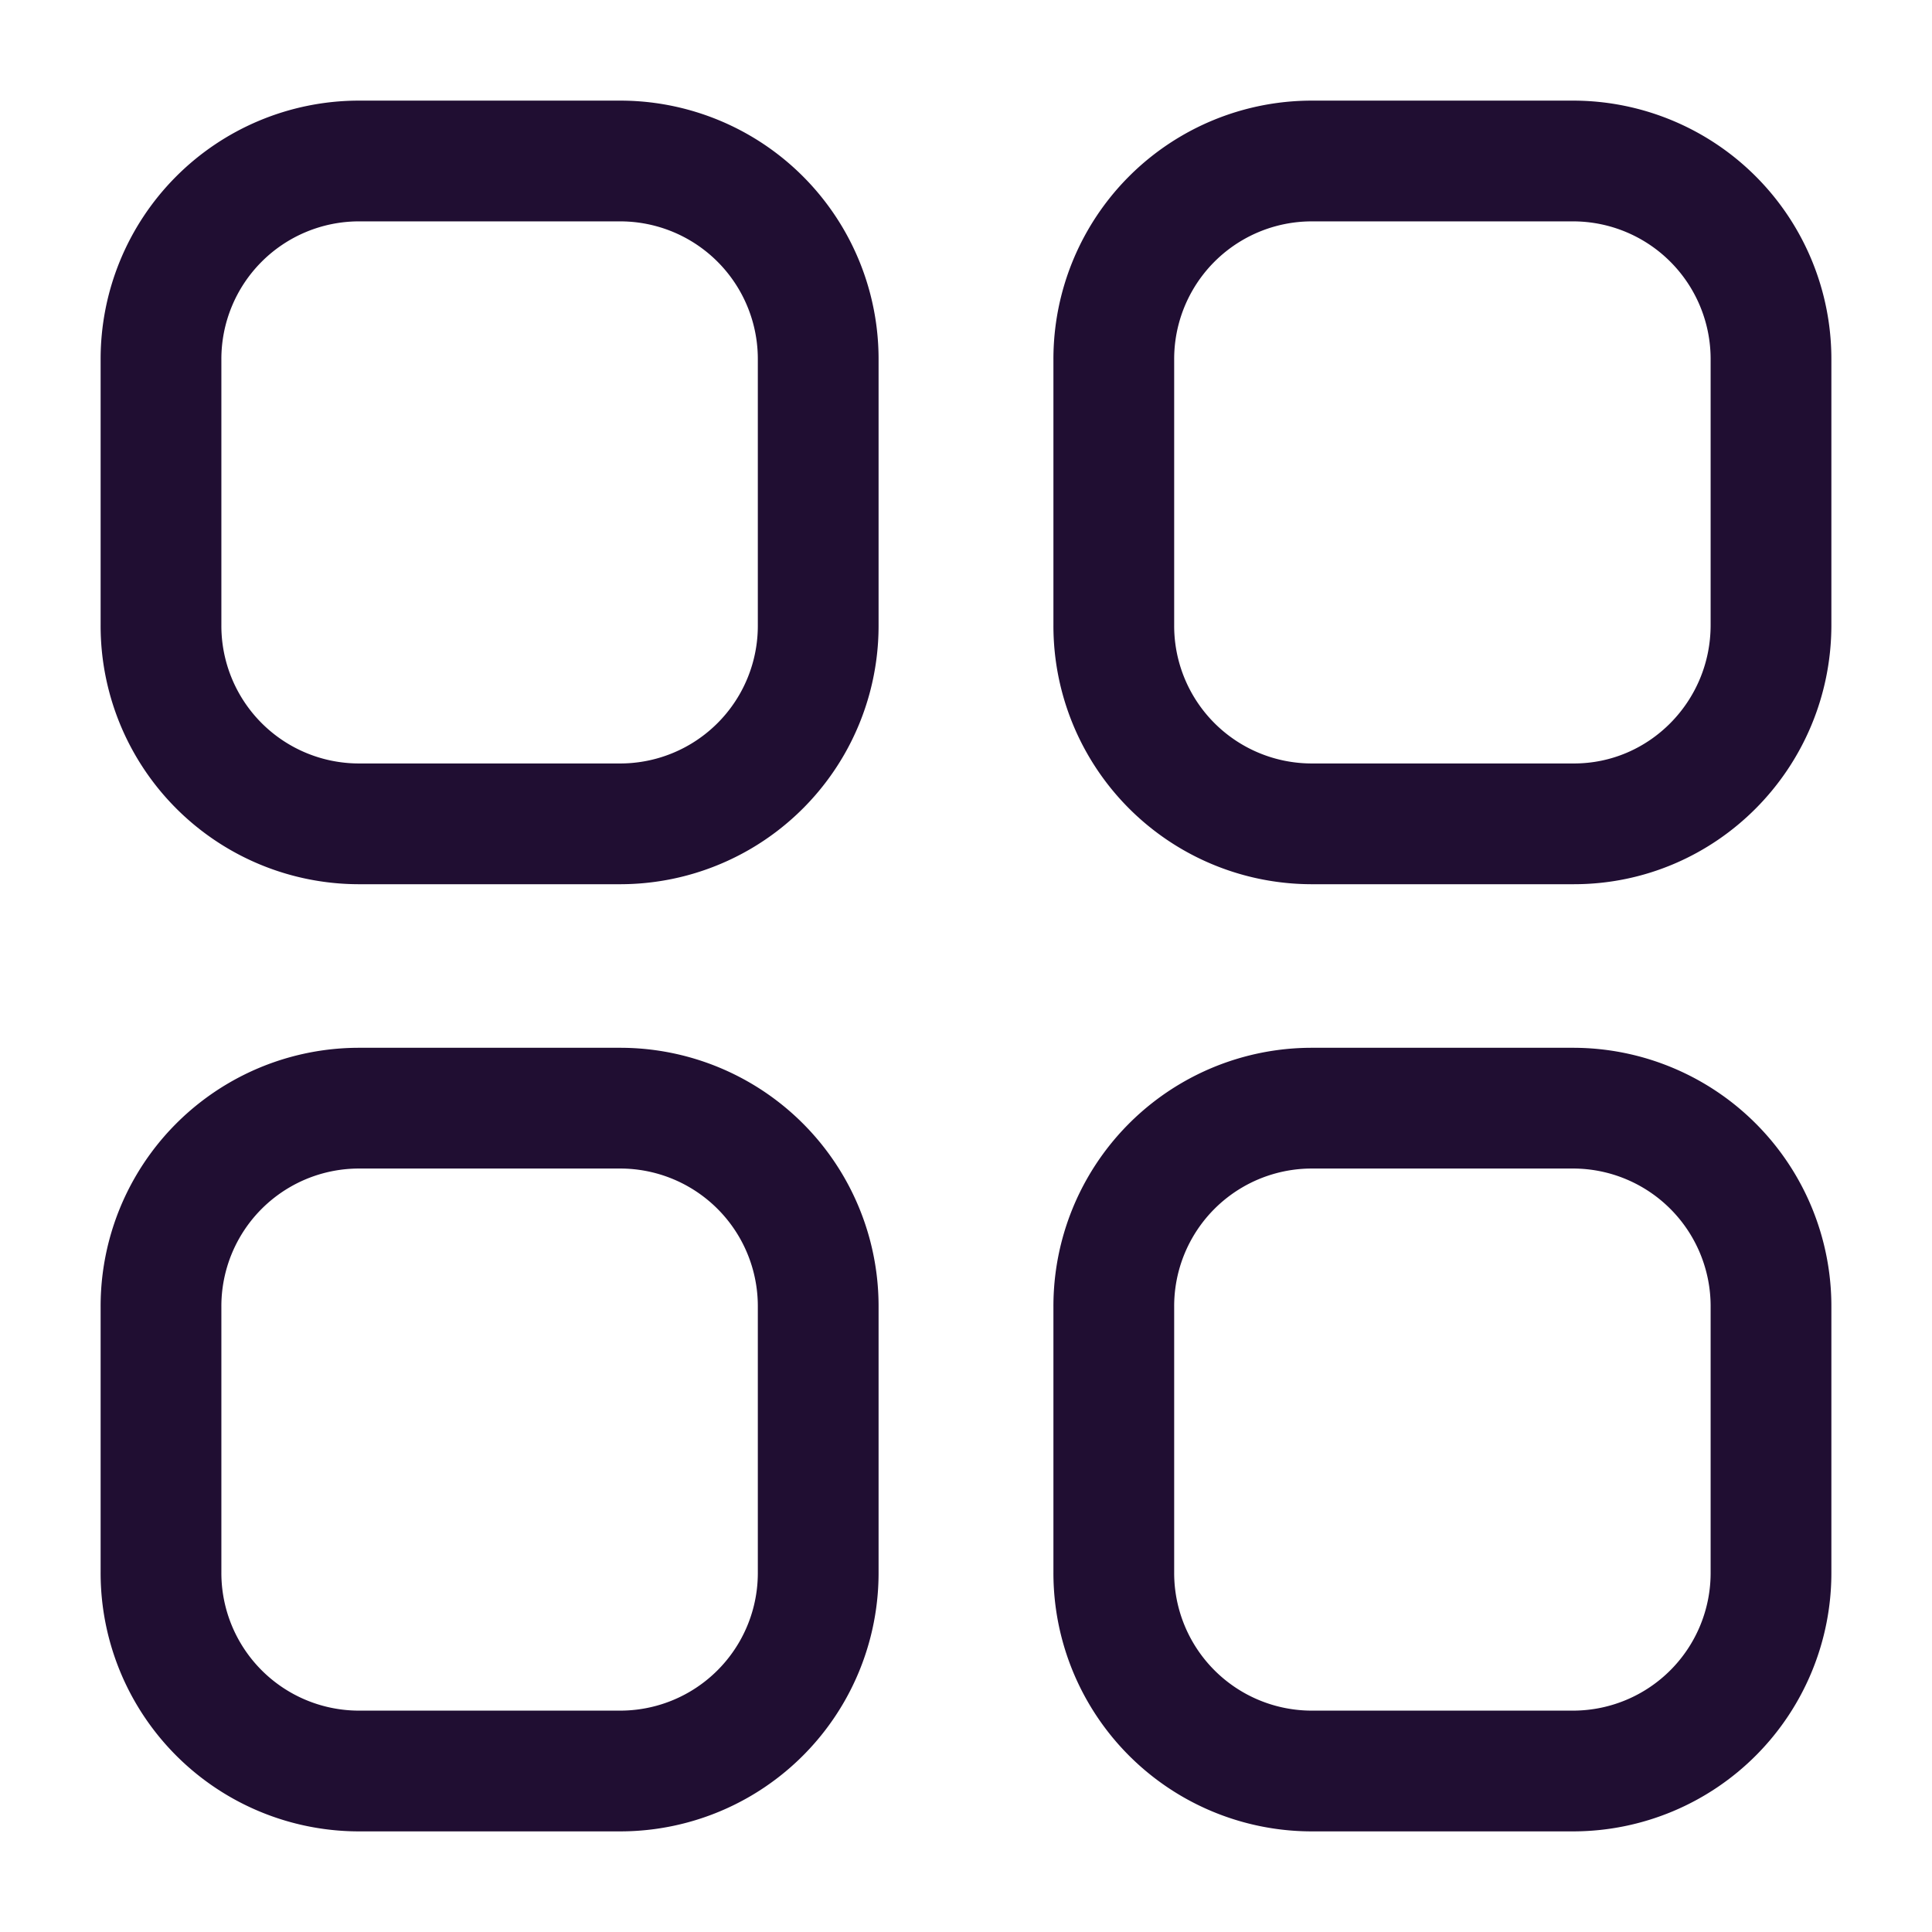 <svg xmlns="http://www.w3.org/2000/svg" viewBox="0 0 24 24">
  <path d="M16.286 2h3.266A2.46 2.46 0 0122 4.47v3.294c0 1.363-1.096 2.47-2.448 2.47h-3.266a2.46 2.46 0 01-2.45-2.47V4.47A2.46 2.46 0 0116.287 2zM4.449 2h3.265a2.46 2.46 0 012.45 2.47v3.294a2.46 2.46 0 01-2.45 2.47H4.45A2.46 2.46 0 012 7.764V4.47A2.46 2.46 0 014.449 2zm0 11.766h3.265a2.46 2.46 0 012.45 2.47v3.294A2.46 2.46 0 017.713 22H4.45A2.46 2.46 0 012 19.53v-3.293a2.46 2.46 0 012.449-2.471zm11.837 0h3.266A2.46 2.46 0 0122 16.236v3.294A2.46 2.46 0 0119.552 22h-3.266a2.46 2.46 0 01-2.45-2.47v-3.293a2.46 2.46 0 012.45-2.471z" fill="none" stroke="#200E32" stroke-linecap="round" stroke-linejoin="round" stroke-width="1.5"/>
</svg>
